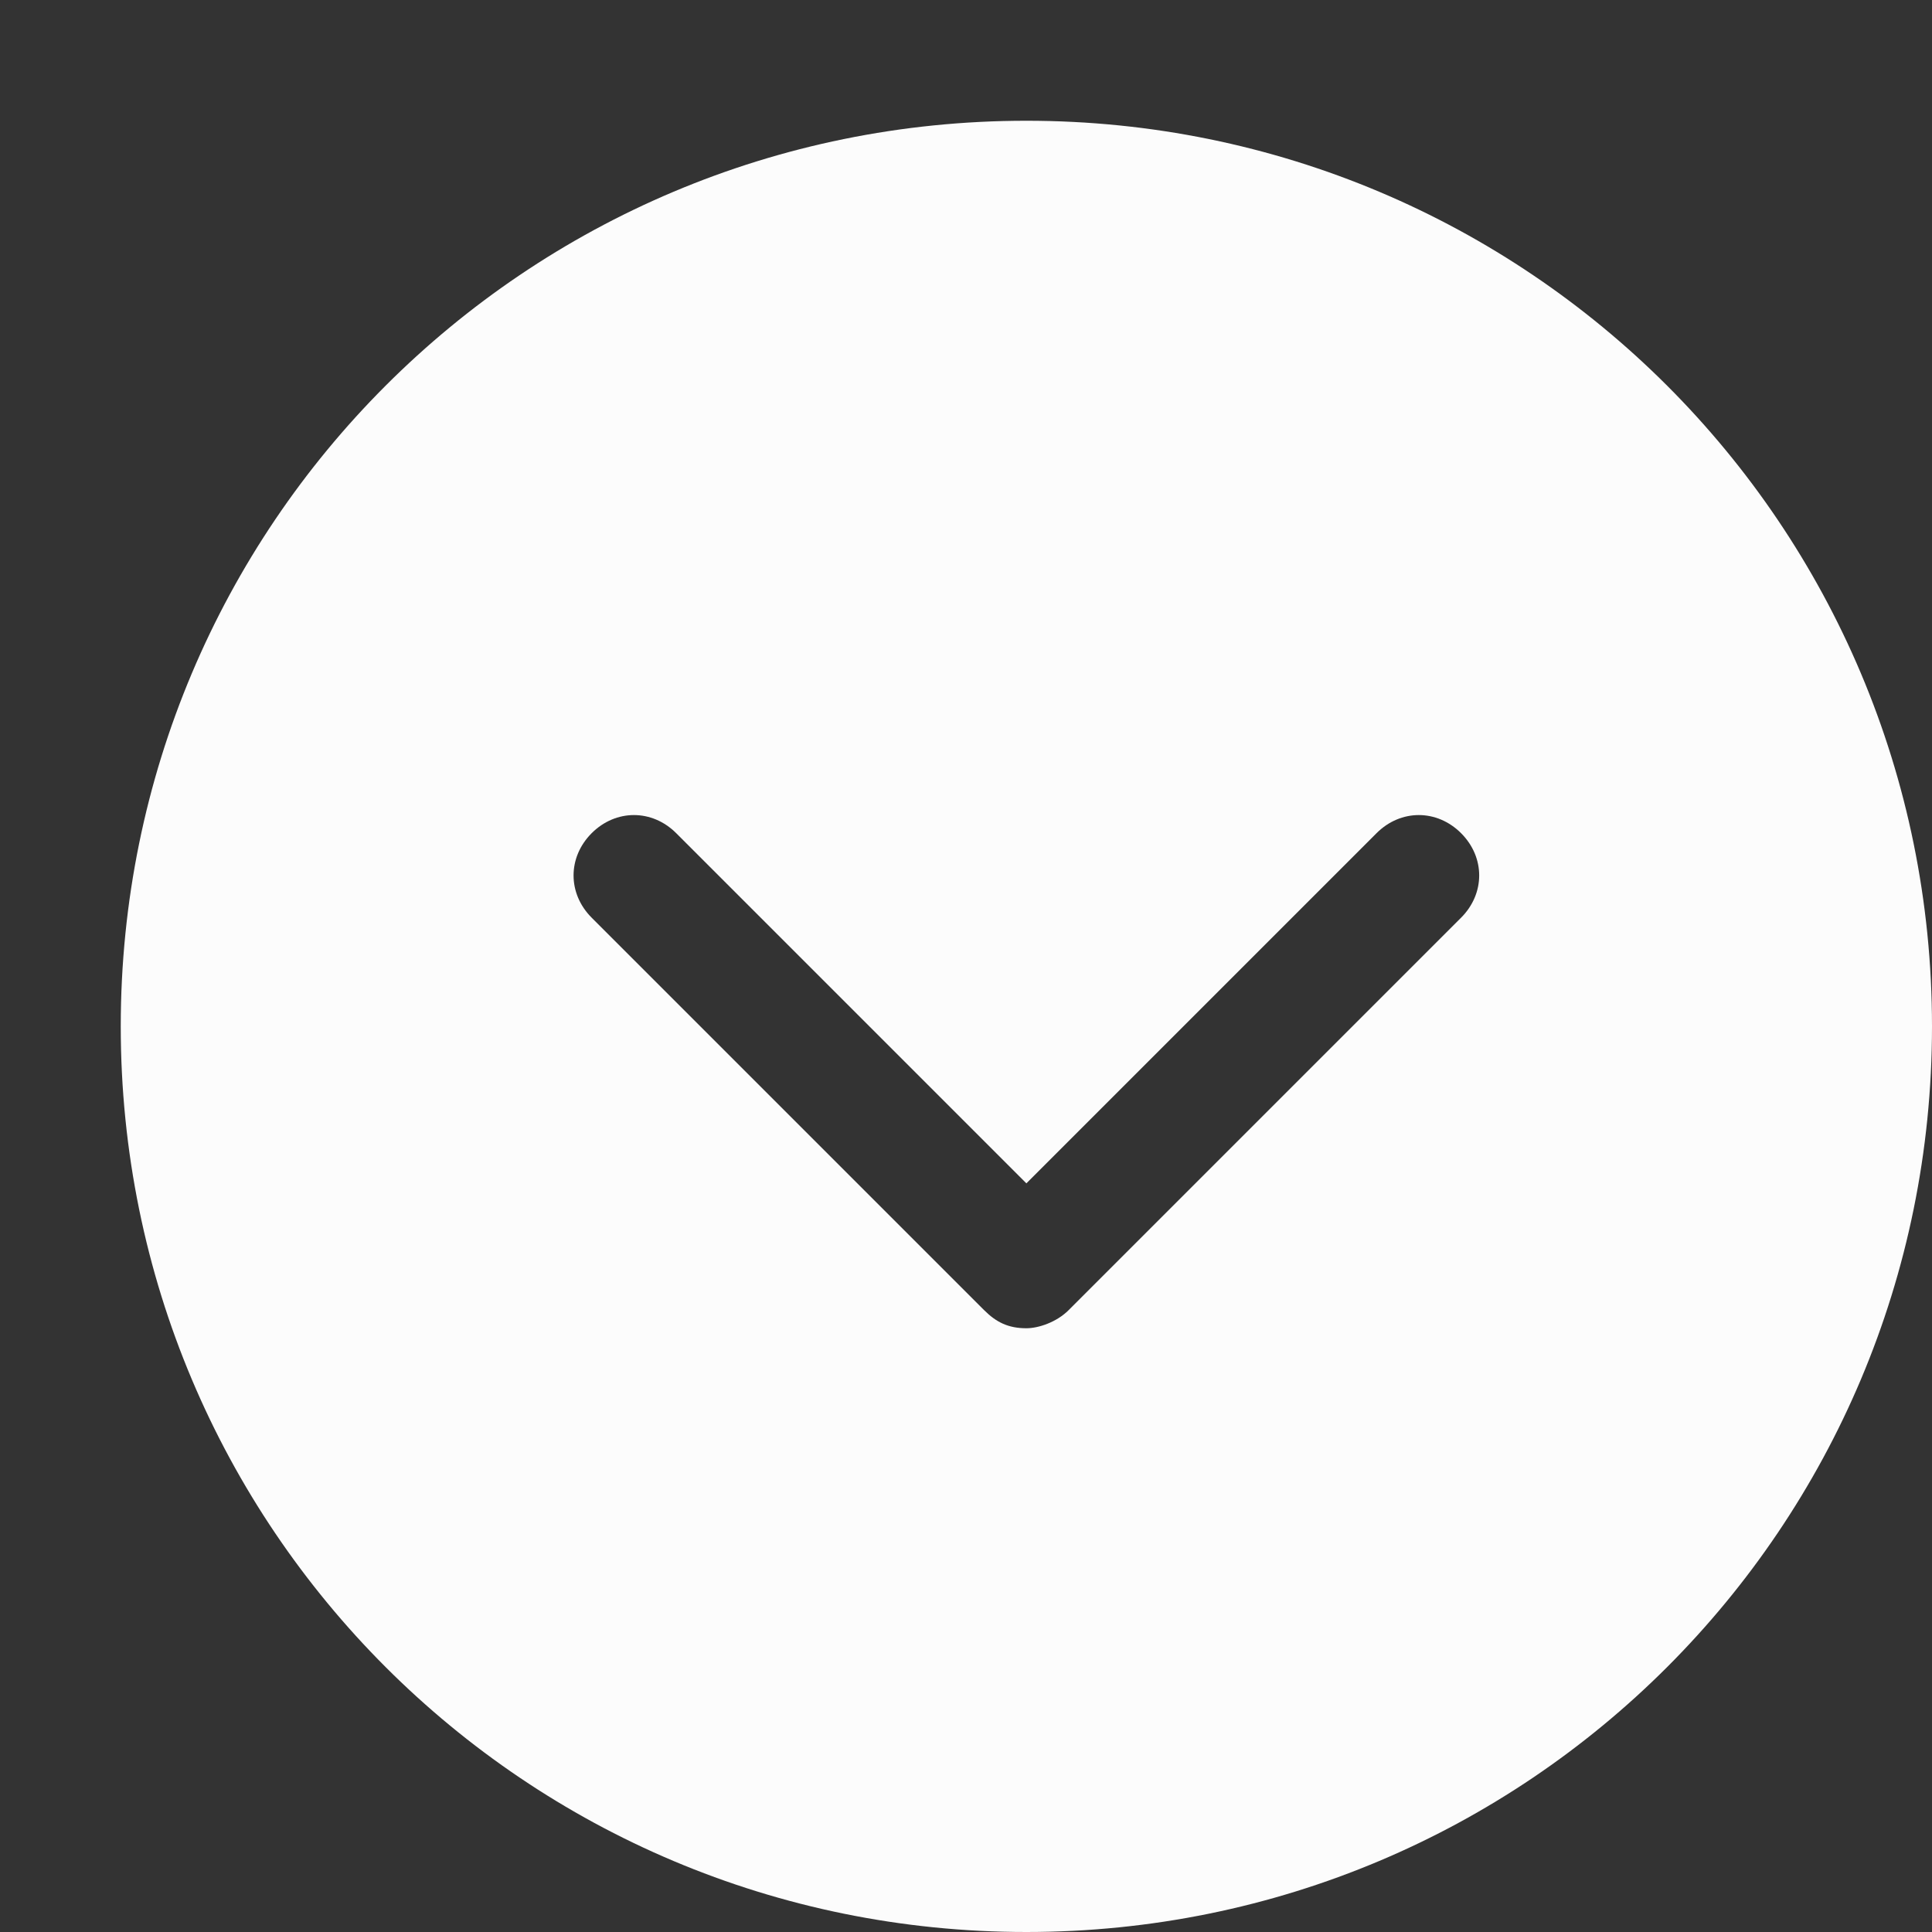 <?xml version="1.0" encoding="utf-8"?>
<!-- Generator: Adobe Illustrator 18.1.1, SVG Export Plug-In . SVG Version: 6.00 Build 0)  -->
<svg version="1.1" id="Layer_1" xmlns="http://www.w3.org/2000/svg" xmlns:xlink="http://www.w3.org/1999/xlink" x="0px" y="0px"
	 viewBox="-333 335 32 32" enable-background="new -333 335 32 32" xml:space="preserve">
<rect x="-333" y="335" width="32" height="32" fill="#333333" stroke="none"/>
<g>
	<path fill="#FCFCFC" d="M-316,337c-8.3,0-15,6.7-15,15s6.7,15,15,15s15-6.7,15-15S-307.7,337-316,337z M-308.8,350.2l-6.5,6.5
		c-0.2,0.2-0.5,0.3-0.7,0.3c-0.3,0-0.5-0.1-0.7-0.3l-6.5-6.5c-0.4-0.4-0.4-1,0-1.4c0.4-0.4,1-0.4,1.4,0l5.8,5.8l5.8-5.8
		c0.4-0.4,1-0.4,1.4,0C-308.4,349.2-308.4,349.8-308.8,350.2z"/>
</g>
</svg>
